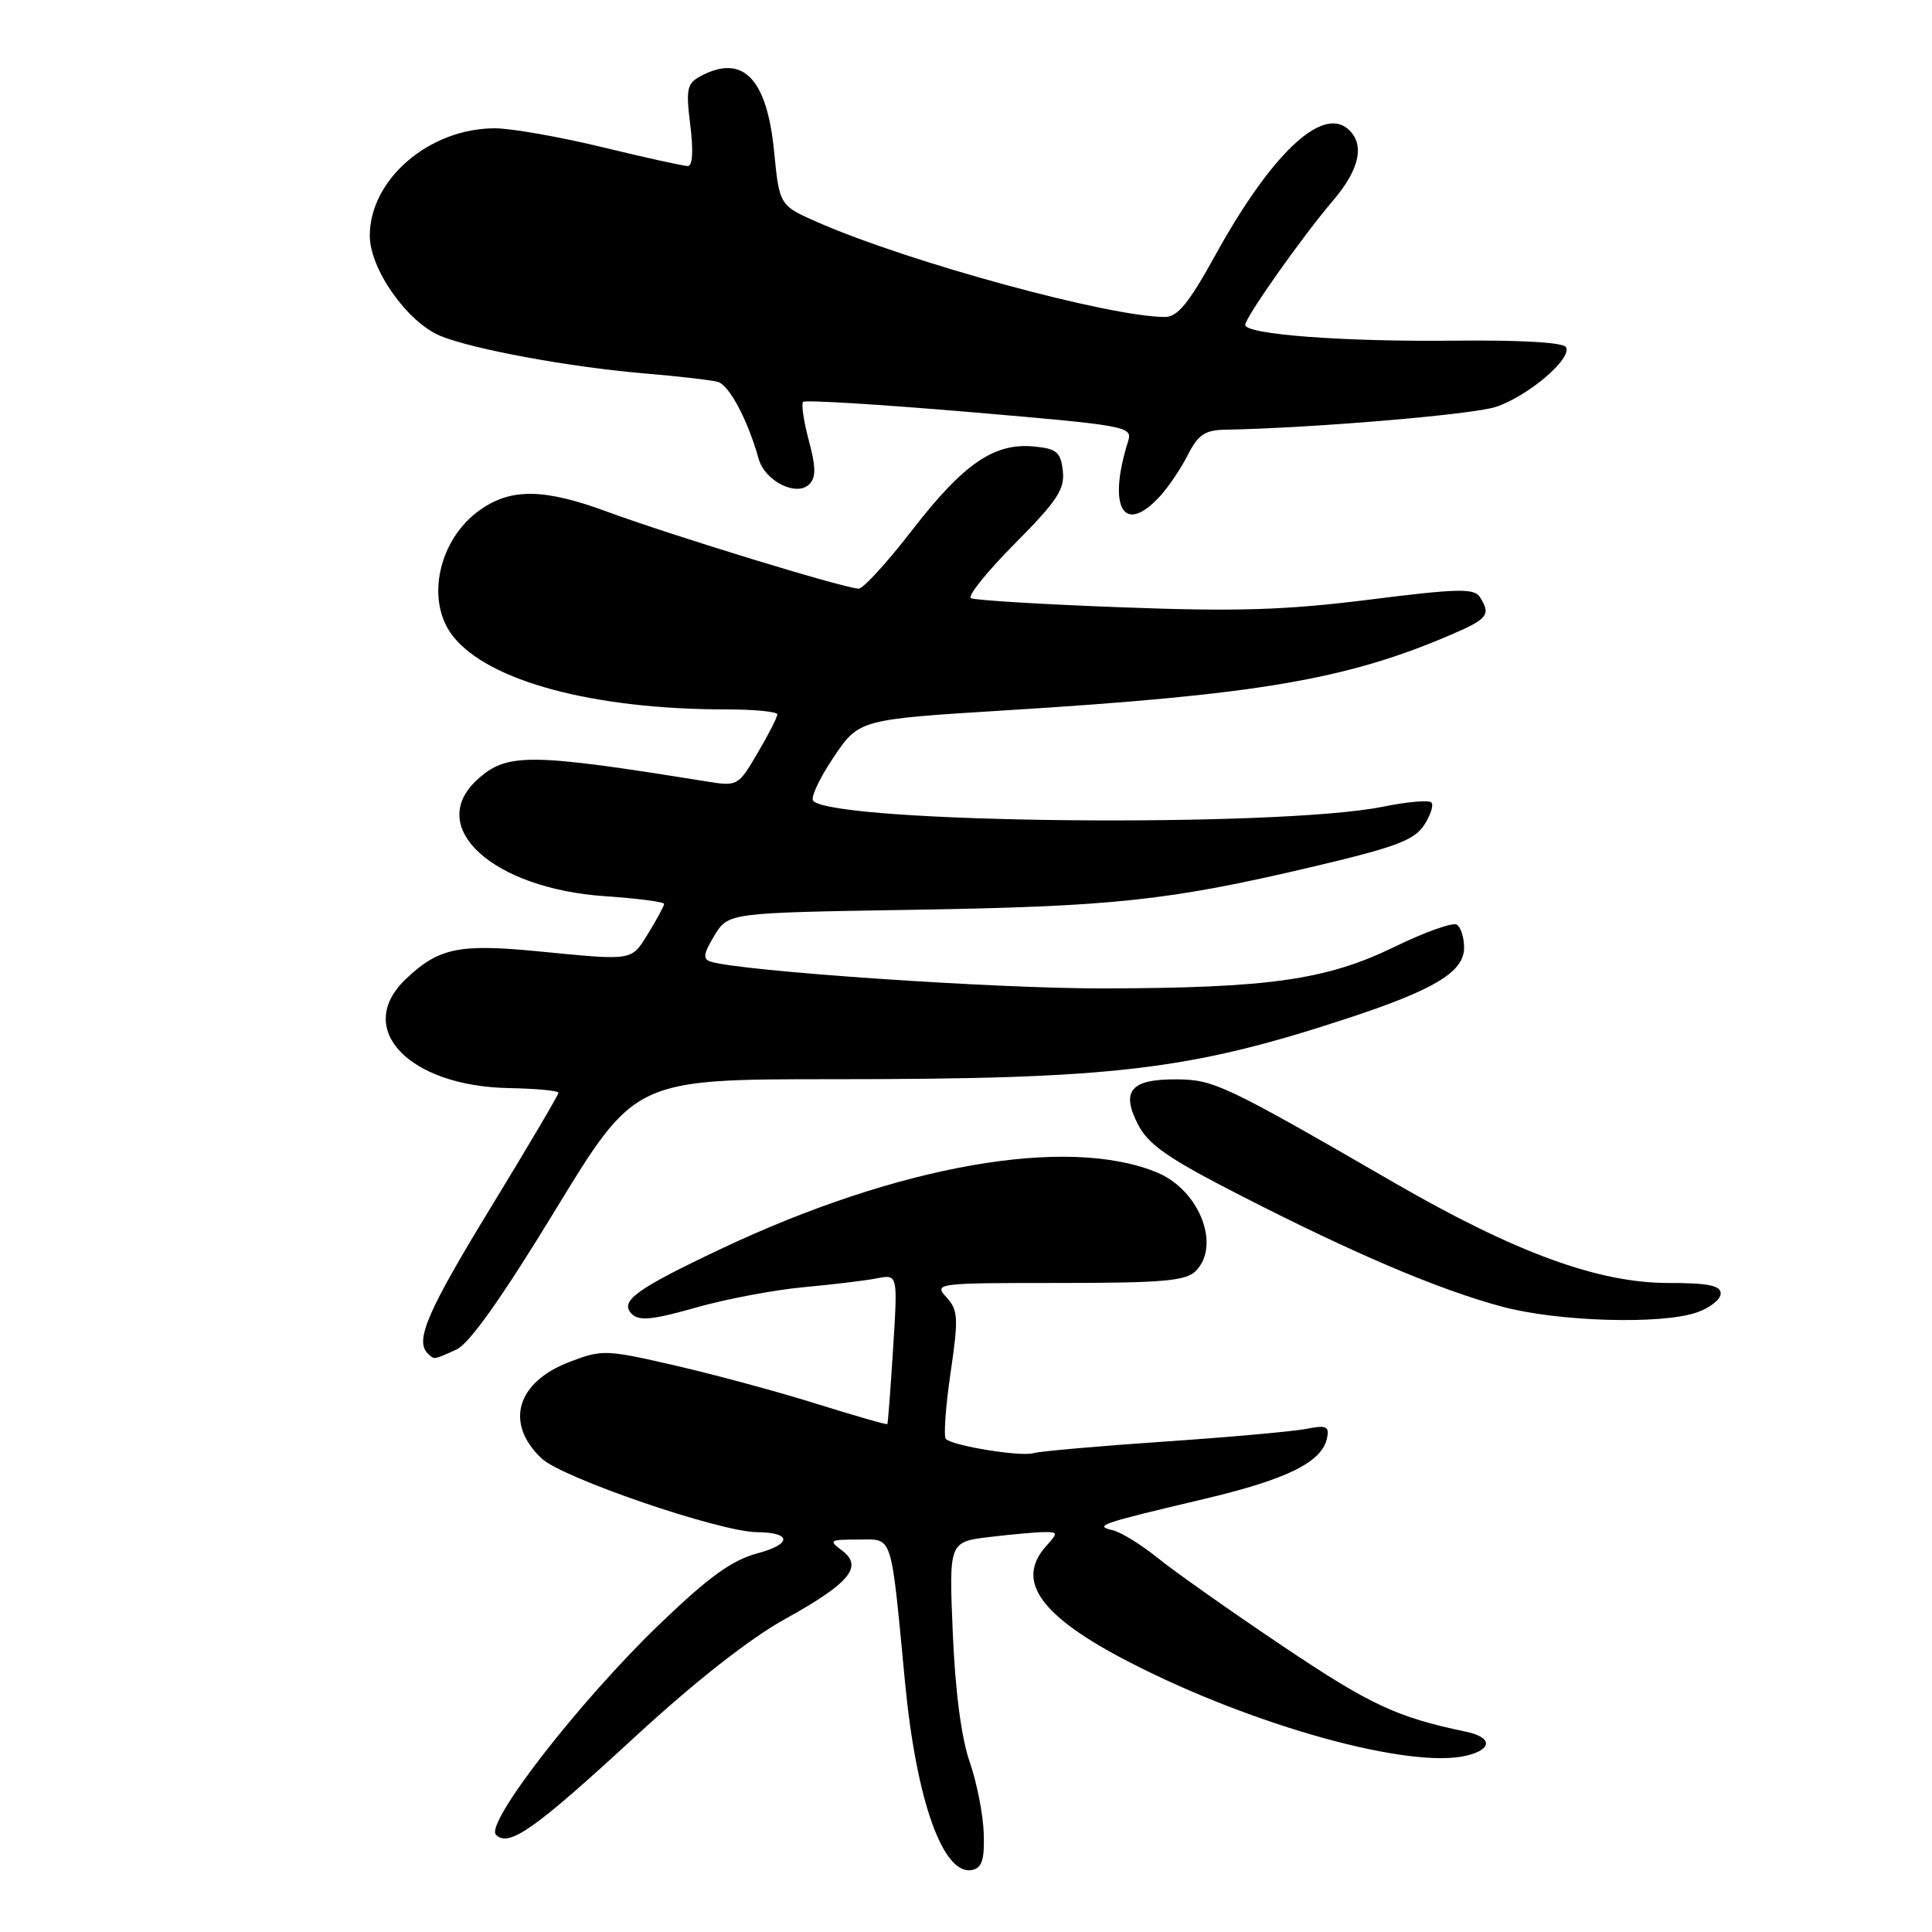 <?xml version="1.0" encoding="UTF-8" standalone="no"?>
<!DOCTYPE svg PUBLIC "-//W3C//DTD SVG 1.1//EN" "http://www.w3.org/Graphics/SVG/1.1/DTD/svg11.dtd" >
<svg xmlns="http://www.w3.org/2000/svg" xmlns:xlink="http://www.w3.org/1999/xlink" version="1.1" viewBox="0 0 256 256">
 <g >
 <path fill="currentColor"
d=" M 130.35 242.91 C 130.27 240.42 129.43 236.16 128.48 233.44 C 127.39 230.31 126.57 224.06 126.25 216.40 C 125.74 204.31 125.74 204.31 131.12 203.66 C 134.08 203.31 137.36 203.01 138.40 203.01 C 140.19 203.00 140.20 203.12 138.65 204.83 C 134.46 209.46 137.83 214.17 149.74 220.29 C 166.14 228.73 186.98 234.48 194.40 232.61 C 197.80 231.76 197.72 230.19 194.25 229.46 C 185.09 227.55 181.55 225.89 170.09 218.20 C 163.16 213.55 155.69 208.28 153.47 206.49 C 151.26 204.70 148.56 203.03 147.47 202.77 C 144.91 202.17 145.68 201.90 159.48 198.64 C 170.64 196.00 175.22 193.72 175.85 190.50 C 176.15 188.99 175.72 188.81 173.11 189.33 C 171.41 189.67 162.93 190.43 154.26 191.02 C 145.59 191.61 137.80 192.30 136.94 192.55 C 135.25 193.05 126.26 191.59 125.33 190.67 C 125.02 190.35 125.29 186.43 125.95 181.95 C 127.02 174.62 126.97 173.62 125.41 171.90 C 123.73 170.04 124.03 170.00 140.27 170.00 C 154.02 170.00 157.13 169.73 158.43 168.43 C 161.80 165.06 158.94 157.71 153.36 155.38 C 141.52 150.43 119.01 154.37 95.50 165.50 C 84.25 170.82 82.06 172.42 83.71 174.10 C 84.68 175.07 86.45 174.90 92.21 173.26 C 96.22 172.12 102.65 170.91 106.50 170.56 C 110.35 170.20 114.73 169.68 116.23 169.38 C 118.96 168.85 118.96 168.85 118.34 178.68 C 118.00 184.08 117.66 188.59 117.58 188.70 C 117.50 188.81 113.33 187.62 108.32 186.05 C 103.32 184.48 94.89 182.19 89.59 180.97 C 80.29 178.82 79.80 178.80 75.47 180.46 C 68.43 183.15 66.85 188.58 71.75 193.24 C 74.47 195.83 95.36 202.98 100.31 203.02 C 104.88 203.05 104.96 204.59 100.45 205.80 C 96.98 206.73 94.00 208.87 87.42 215.19 C 76.83 225.36 64.21 241.61 65.72 243.12 C 67.42 244.82 70.80 242.44 84.24 230.05 C 92.09 222.82 99.36 217.11 103.99 214.55 C 112.60 209.78 114.43 207.58 111.56 205.44 C 109.76 204.10 109.91 204.00 113.70 204.00 C 118.39 204.00 117.99 202.77 119.93 223.00 C 121.43 238.66 124.98 248.56 128.81 247.78 C 130.12 247.51 130.47 246.42 130.35 242.91 Z  M 60.46 178.83 C 62.19 178.05 66.45 172.04 73.59 160.33 C 84.15 143.00 84.15 143.00 110.47 143.00 C 147.53 143.00 157.63 141.81 178.50 134.95 C 190.10 131.14 194.00 128.78 194.00 125.57 C 194.00 124.22 193.56 122.85 193.03 122.52 C 192.49 122.19 188.78 123.51 184.78 125.46 C 175.76 129.85 168.17 130.93 146.09 130.97 C 131.92 131.00 98.15 128.69 94.16 127.42 C 93.10 127.08 93.21 126.36 94.66 123.97 C 96.50 120.95 96.50 120.95 120.50 120.56 C 147.51 120.13 154.81 119.35 173.81 114.88 C 184.86 112.28 187.39 111.34 188.70 109.34 C 189.56 108.02 190.00 106.66 189.66 106.33 C 189.32 105.99 186.45 106.24 183.27 106.89 C 169.42 109.70 110.91 109.11 107.76 106.13 C 107.36 105.74 108.56 103.16 110.43 100.38 C 113.83 95.33 113.83 95.33 133.17 94.13 C 166.55 92.07 178.37 90.07 192.25 84.11 C 197.16 82.00 197.58 81.46 196.09 79.11 C 195.34 77.93 193.13 77.98 181.42 79.46 C 170.29 80.85 163.94 81.05 148.56 80.47 C 138.08 80.08 129.12 79.53 128.65 79.26 C 128.18 78.98 130.80 75.73 134.48 72.02 C 140.09 66.37 141.11 64.82 140.83 62.39 C 140.55 59.90 140.02 59.45 137.00 59.16 C 131.74 58.66 127.69 61.43 120.94 70.15 C 117.60 74.47 114.39 78.00 113.79 78.00 C 112.02 78.00 89.14 71.00 80.50 67.82 C 72.14 64.73 67.76 64.66 63.66 67.53 C 58.09 71.42 56.32 79.60 60.02 84.30 C 64.72 90.27 78.65 94.00 96.22 94.00 C 99.95 94.00 103.00 94.30 103.00 94.66 C 103.00 95.03 101.83 97.33 100.39 99.77 C 97.82 104.16 97.72 104.21 93.64 103.55 C 70.12 99.76 67.17 99.74 63.25 103.30 C 56.34 109.59 65.25 117.73 80.15 118.75 C 84.47 119.04 88.00 119.51 88.00 119.77 C 88.00 120.04 87.06 121.78 85.92 123.63 C 83.60 127.38 84.11 127.30 71.14 126.04 C 60.76 125.04 58.10 125.61 53.75 129.75 C 46.87 136.32 54.16 143.96 67.53 144.18 C 71.09 144.25 74.00 144.52 74.00 144.80 C 74.00 145.08 69.95 151.94 65.00 160.05 C 56.64 173.75 54.96 177.63 56.67 179.33 C 57.53 180.19 57.46 180.20 60.46 178.83 Z  M 224.85 173.90 C 226.58 173.30 228.00 172.17 228.00 171.40 C 228.00 170.33 226.35 170.00 221.05 170.00 C 211.77 170.00 200.79 165.98 184.79 156.74 C 162.29 143.73 160.84 143.05 155.87 143.02 C 149.84 142.99 148.51 144.54 150.78 148.98 C 152.18 151.70 154.75 153.48 164.50 158.47 C 179.53 166.16 190.63 170.88 199.00 173.13 C 206.40 175.13 220.17 175.54 224.85 173.90 Z  M 153.71 65.75 C 154.84 64.51 156.51 62.04 157.41 60.25 C 158.74 57.62 159.67 56.99 162.28 56.94 C 173.85 56.73 195.10 54.94 198.19 53.92 C 202.50 52.50 208.40 47.46 207.49 45.99 C 207.11 45.37 201.38 45.04 192.68 45.14 C 178.09 45.30 165.00 44.32 165.00 43.05 C 165.00 42.05 172.58 31.32 176.64 26.57 C 180.23 22.37 180.90 19.00 178.55 17.04 C 175.05 14.13 168.34 20.57 161.01 33.86 C 157.55 40.14 156.04 42.00 154.37 42.00 C 147.03 42.00 120.48 34.77 108.39 29.47 C 103.28 27.23 103.28 27.23 102.57 20.05 C 101.62 10.36 98.43 7.10 92.83 10.09 C 91.02 11.06 90.87 11.79 91.47 16.59 C 91.89 20.01 91.77 22.00 91.14 22.00 C 90.58 22.00 85.49 20.88 79.81 19.50 C 74.14 18.13 67.73 17.00 65.57 17.00 C 56.89 17.00 49.00 23.77 49.00 31.22 C 49.00 35.65 53.93 42.65 58.33 44.50 C 62.59 46.27 75.57 48.66 85.50 49.49 C 89.90 49.86 94.22 50.36 95.11 50.60 C 96.63 51.02 99.09 55.67 100.53 60.81 C 101.35 63.75 105.55 65.85 107.23 64.17 C 108.14 63.26 108.12 61.91 107.17 58.36 C 106.49 55.81 106.15 53.51 106.42 53.25 C 106.68 52.98 116.62 53.59 128.51 54.60 C 149.38 56.38 150.10 56.51 149.48 58.47 C 146.71 67.27 148.89 71.02 153.71 65.75 Z "/>
</g>
</svg>